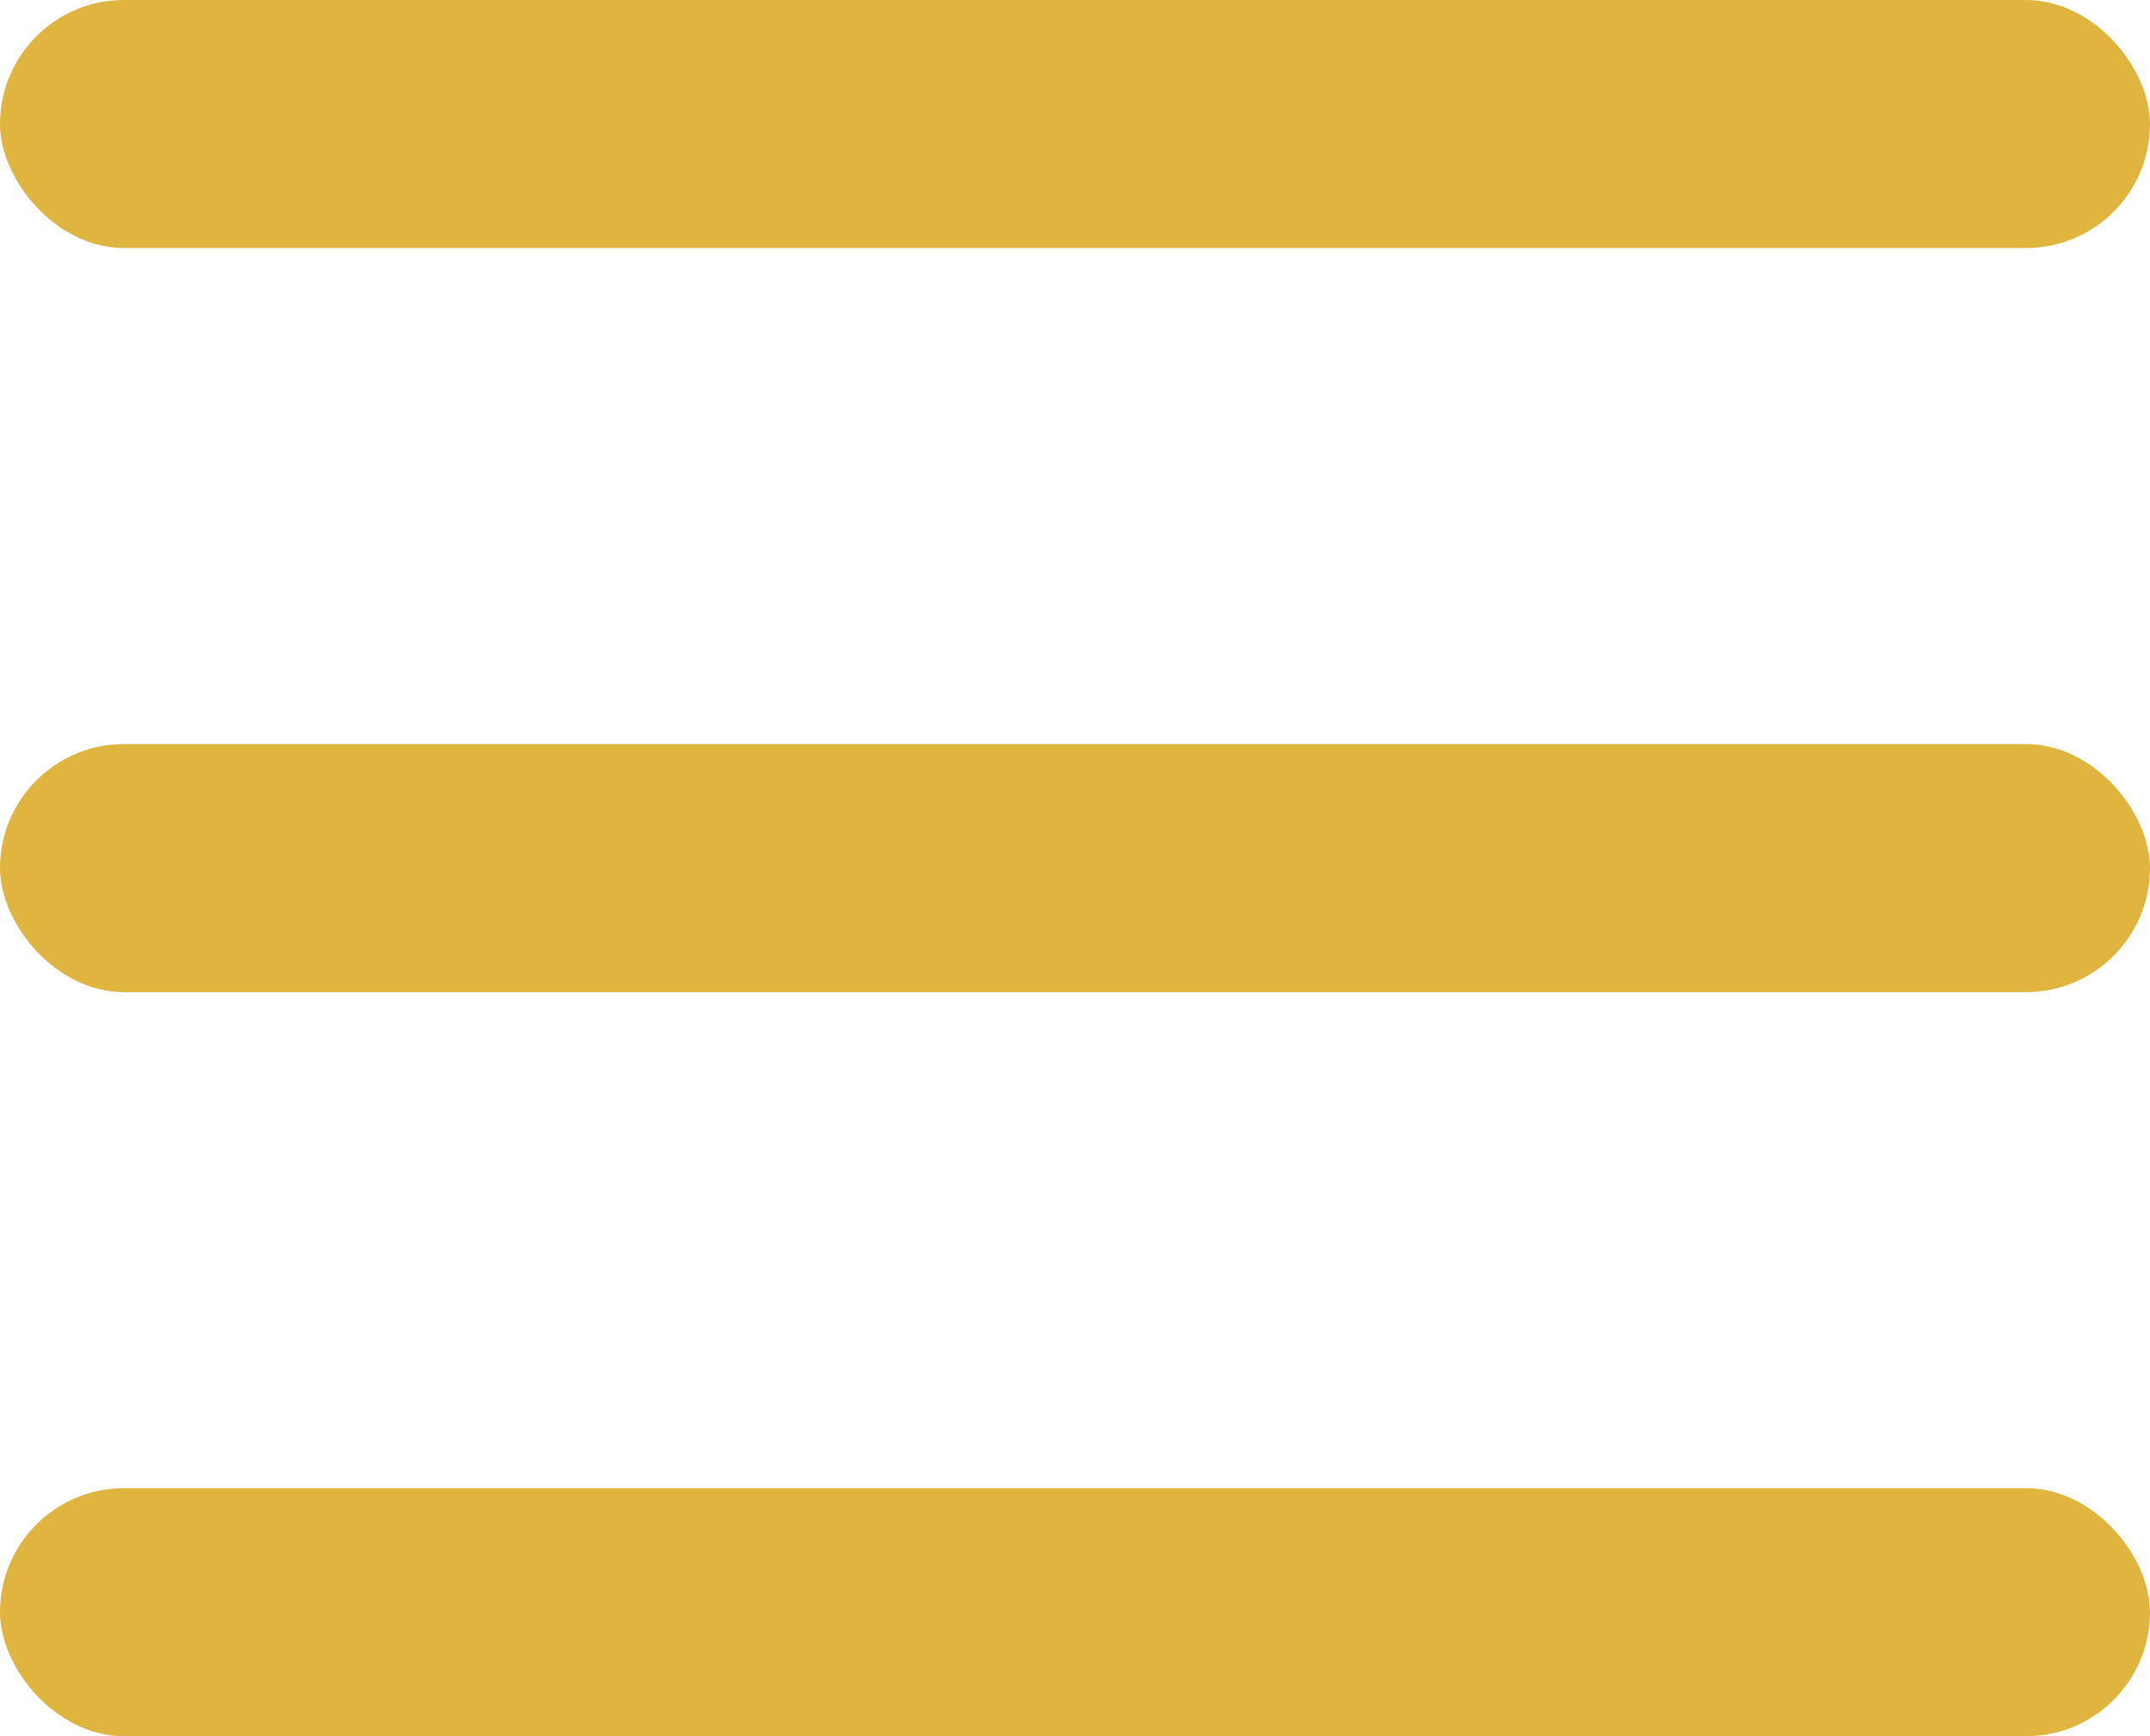 <svg width="26" height="21" viewBox="0 0 26 21" fill="none" xmlns="http://www.w3.org/2000/svg">
<rect width="26" height="3" rx="1.5" fill="#DFB53F"/>
<rect y="9" width="26" height="3" rx="1.5" fill="#DFB53F"/>
<rect y="18" width="26" height="3" rx="1.5" fill="#DFB53F"/>
</svg>
